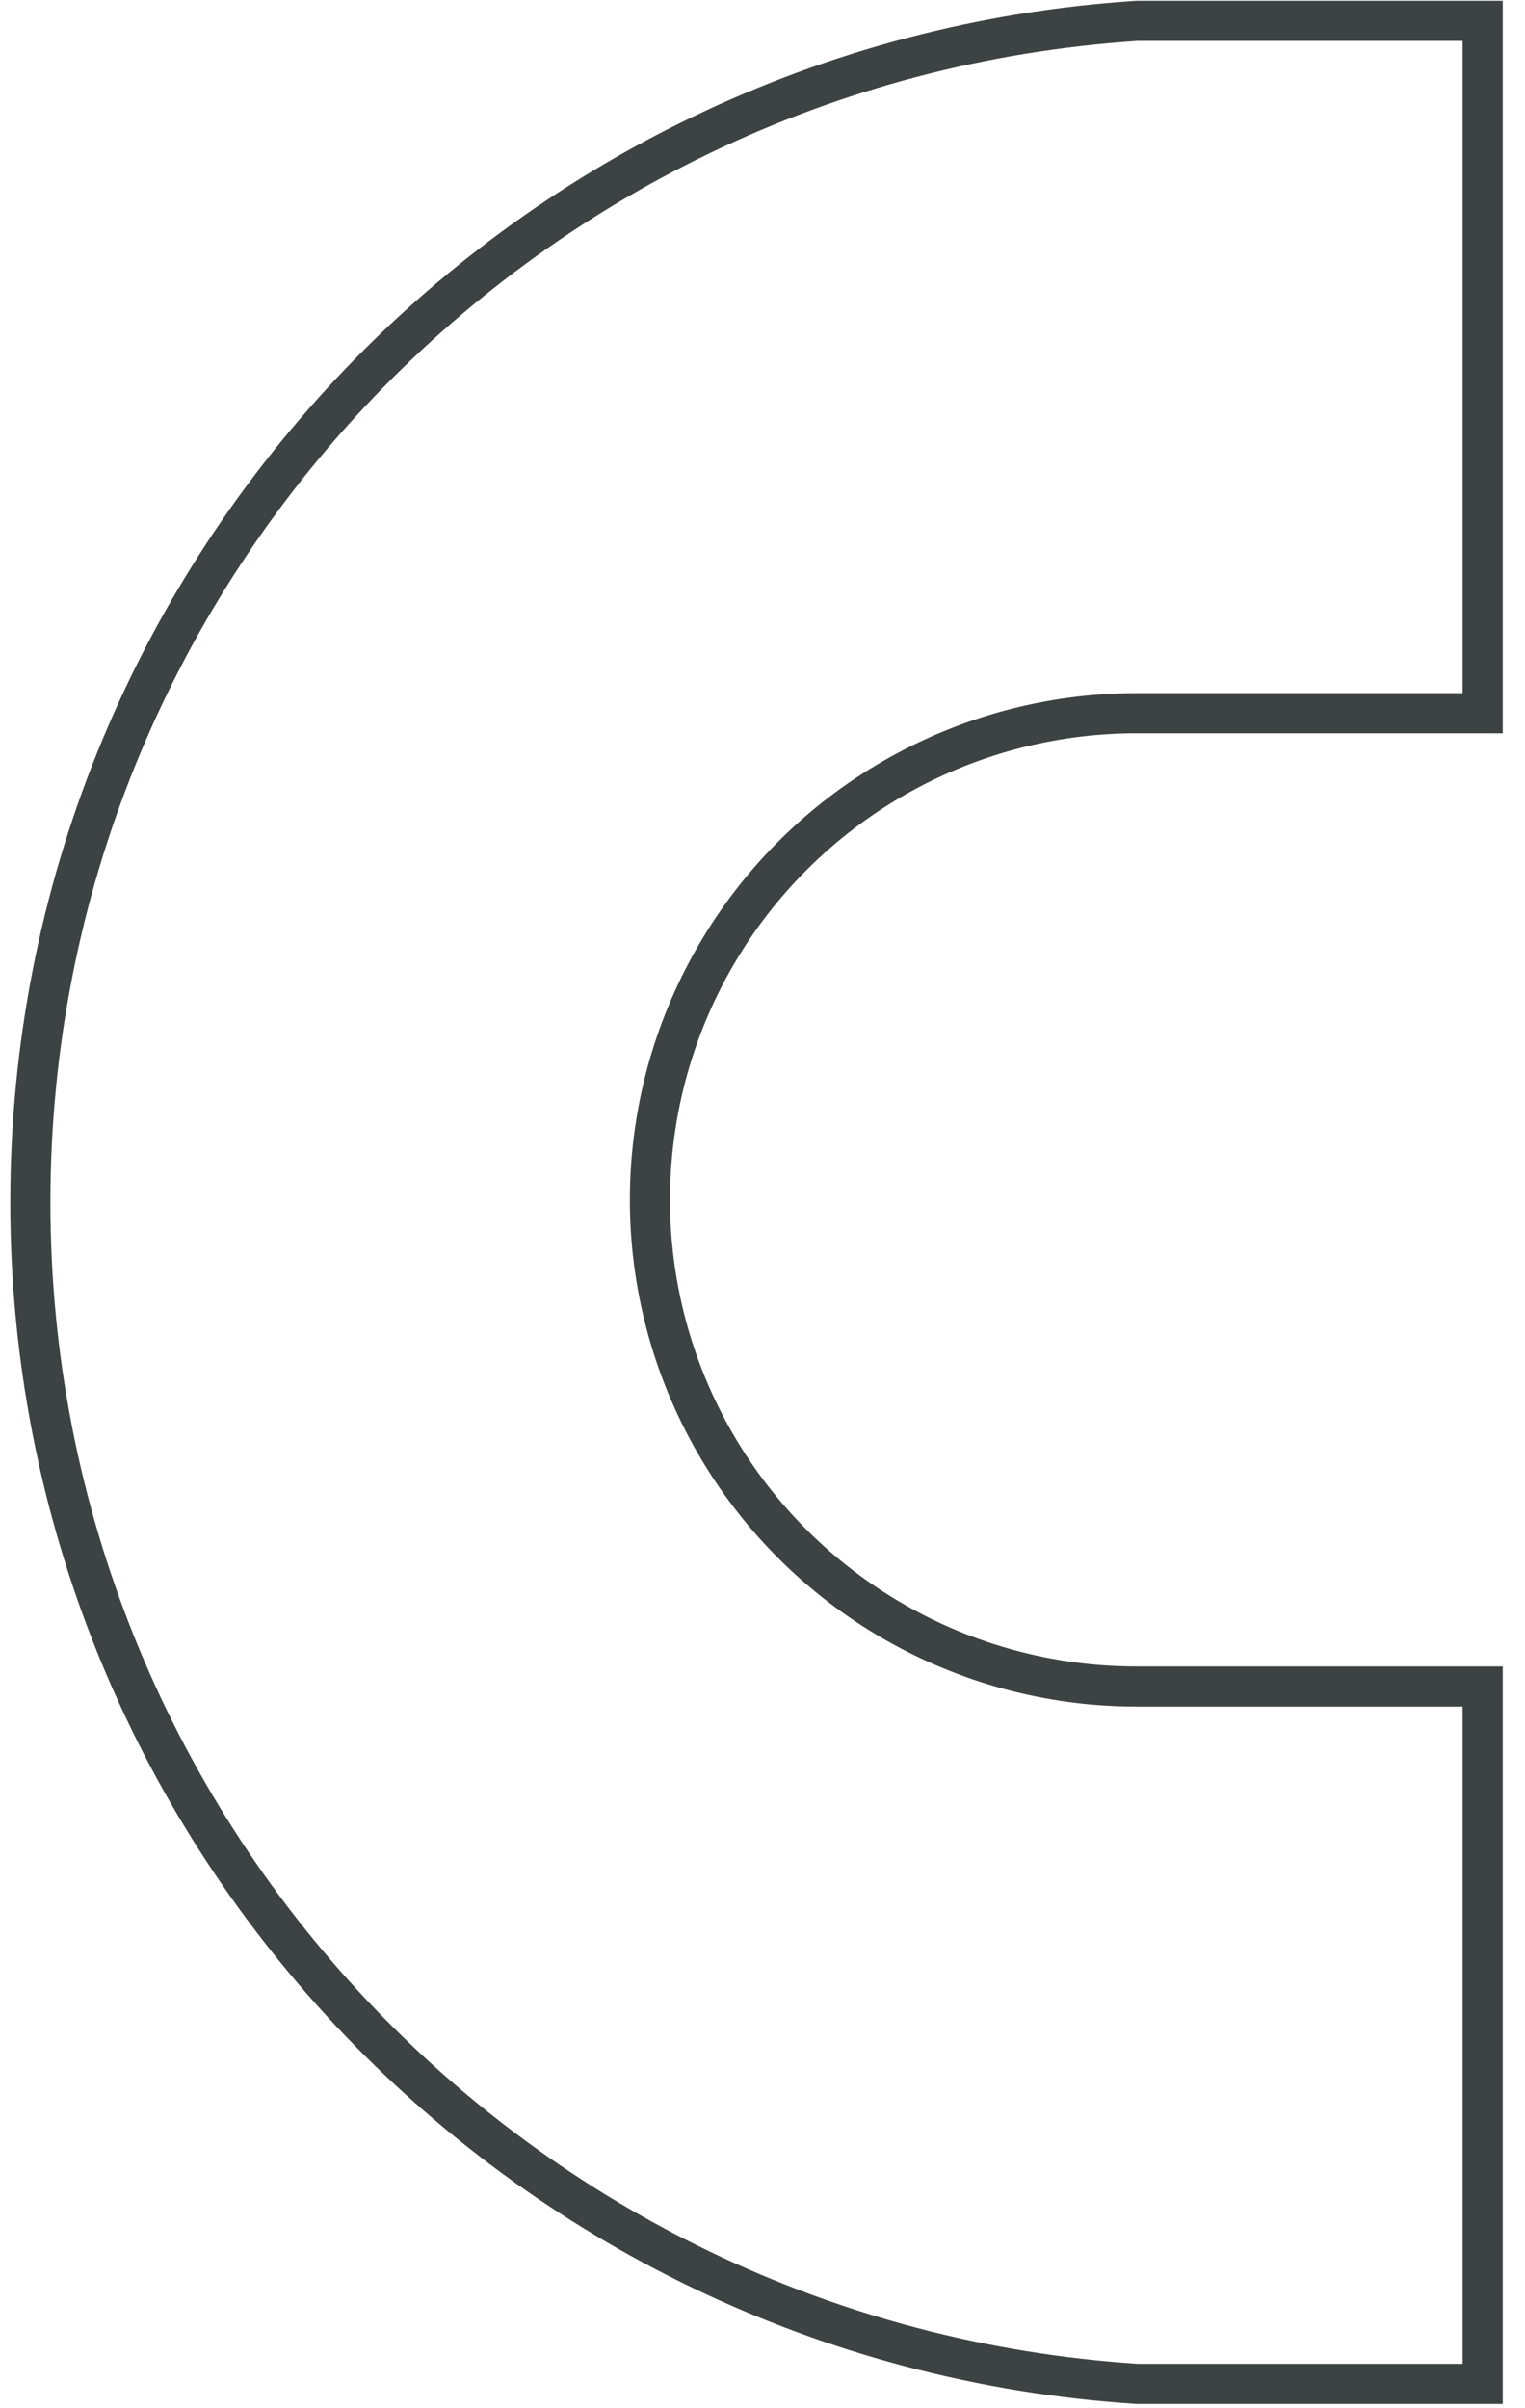 <?xml version="1.0" encoding="UTF-8"?>
<svg width="38px" height="60px" viewBox="0 0 38 60" version="1.1" xmlns="http://www.w3.org/2000/svg" xmlns:xlink="http://www.w3.org/1999/xlink">
    <title>21</title>
    <g id="页面-1" stroke="none" stroke-width="1" fill="none" fill-rule="evenodd">
        <g id="6-基础形状1" transform="translate(-87, -261)" stroke="#3D4242">
            <path d="M123.945,261.519 L123.945,278.769 L115.32,278.769 C113.155,278.769 111.071,279.347 109.258,280.393 C107.445,281.44 105.903,282.956 104.82,284.832 C103.737,286.707 103.195,288.801 103.195,290.894 C103.195,292.987 103.737,295.081 104.82,296.957 C106.986,300.708 110.989,303.019 115.32,303.019 L123.945,303.019 L123.945,320.394 L115.337,320.394 C107.583,319.889 100.69,316.418 95.734,311.132 C90.775,305.842 87.756,298.733 87.756,290.957 C87.756,283.18 90.775,276.071 95.734,270.781 C100.69,265.495 107.583,262.025 115.337,261.519 L123.945,261.519 Z" id="21"></path>
        </g>
    </g>
</svg>